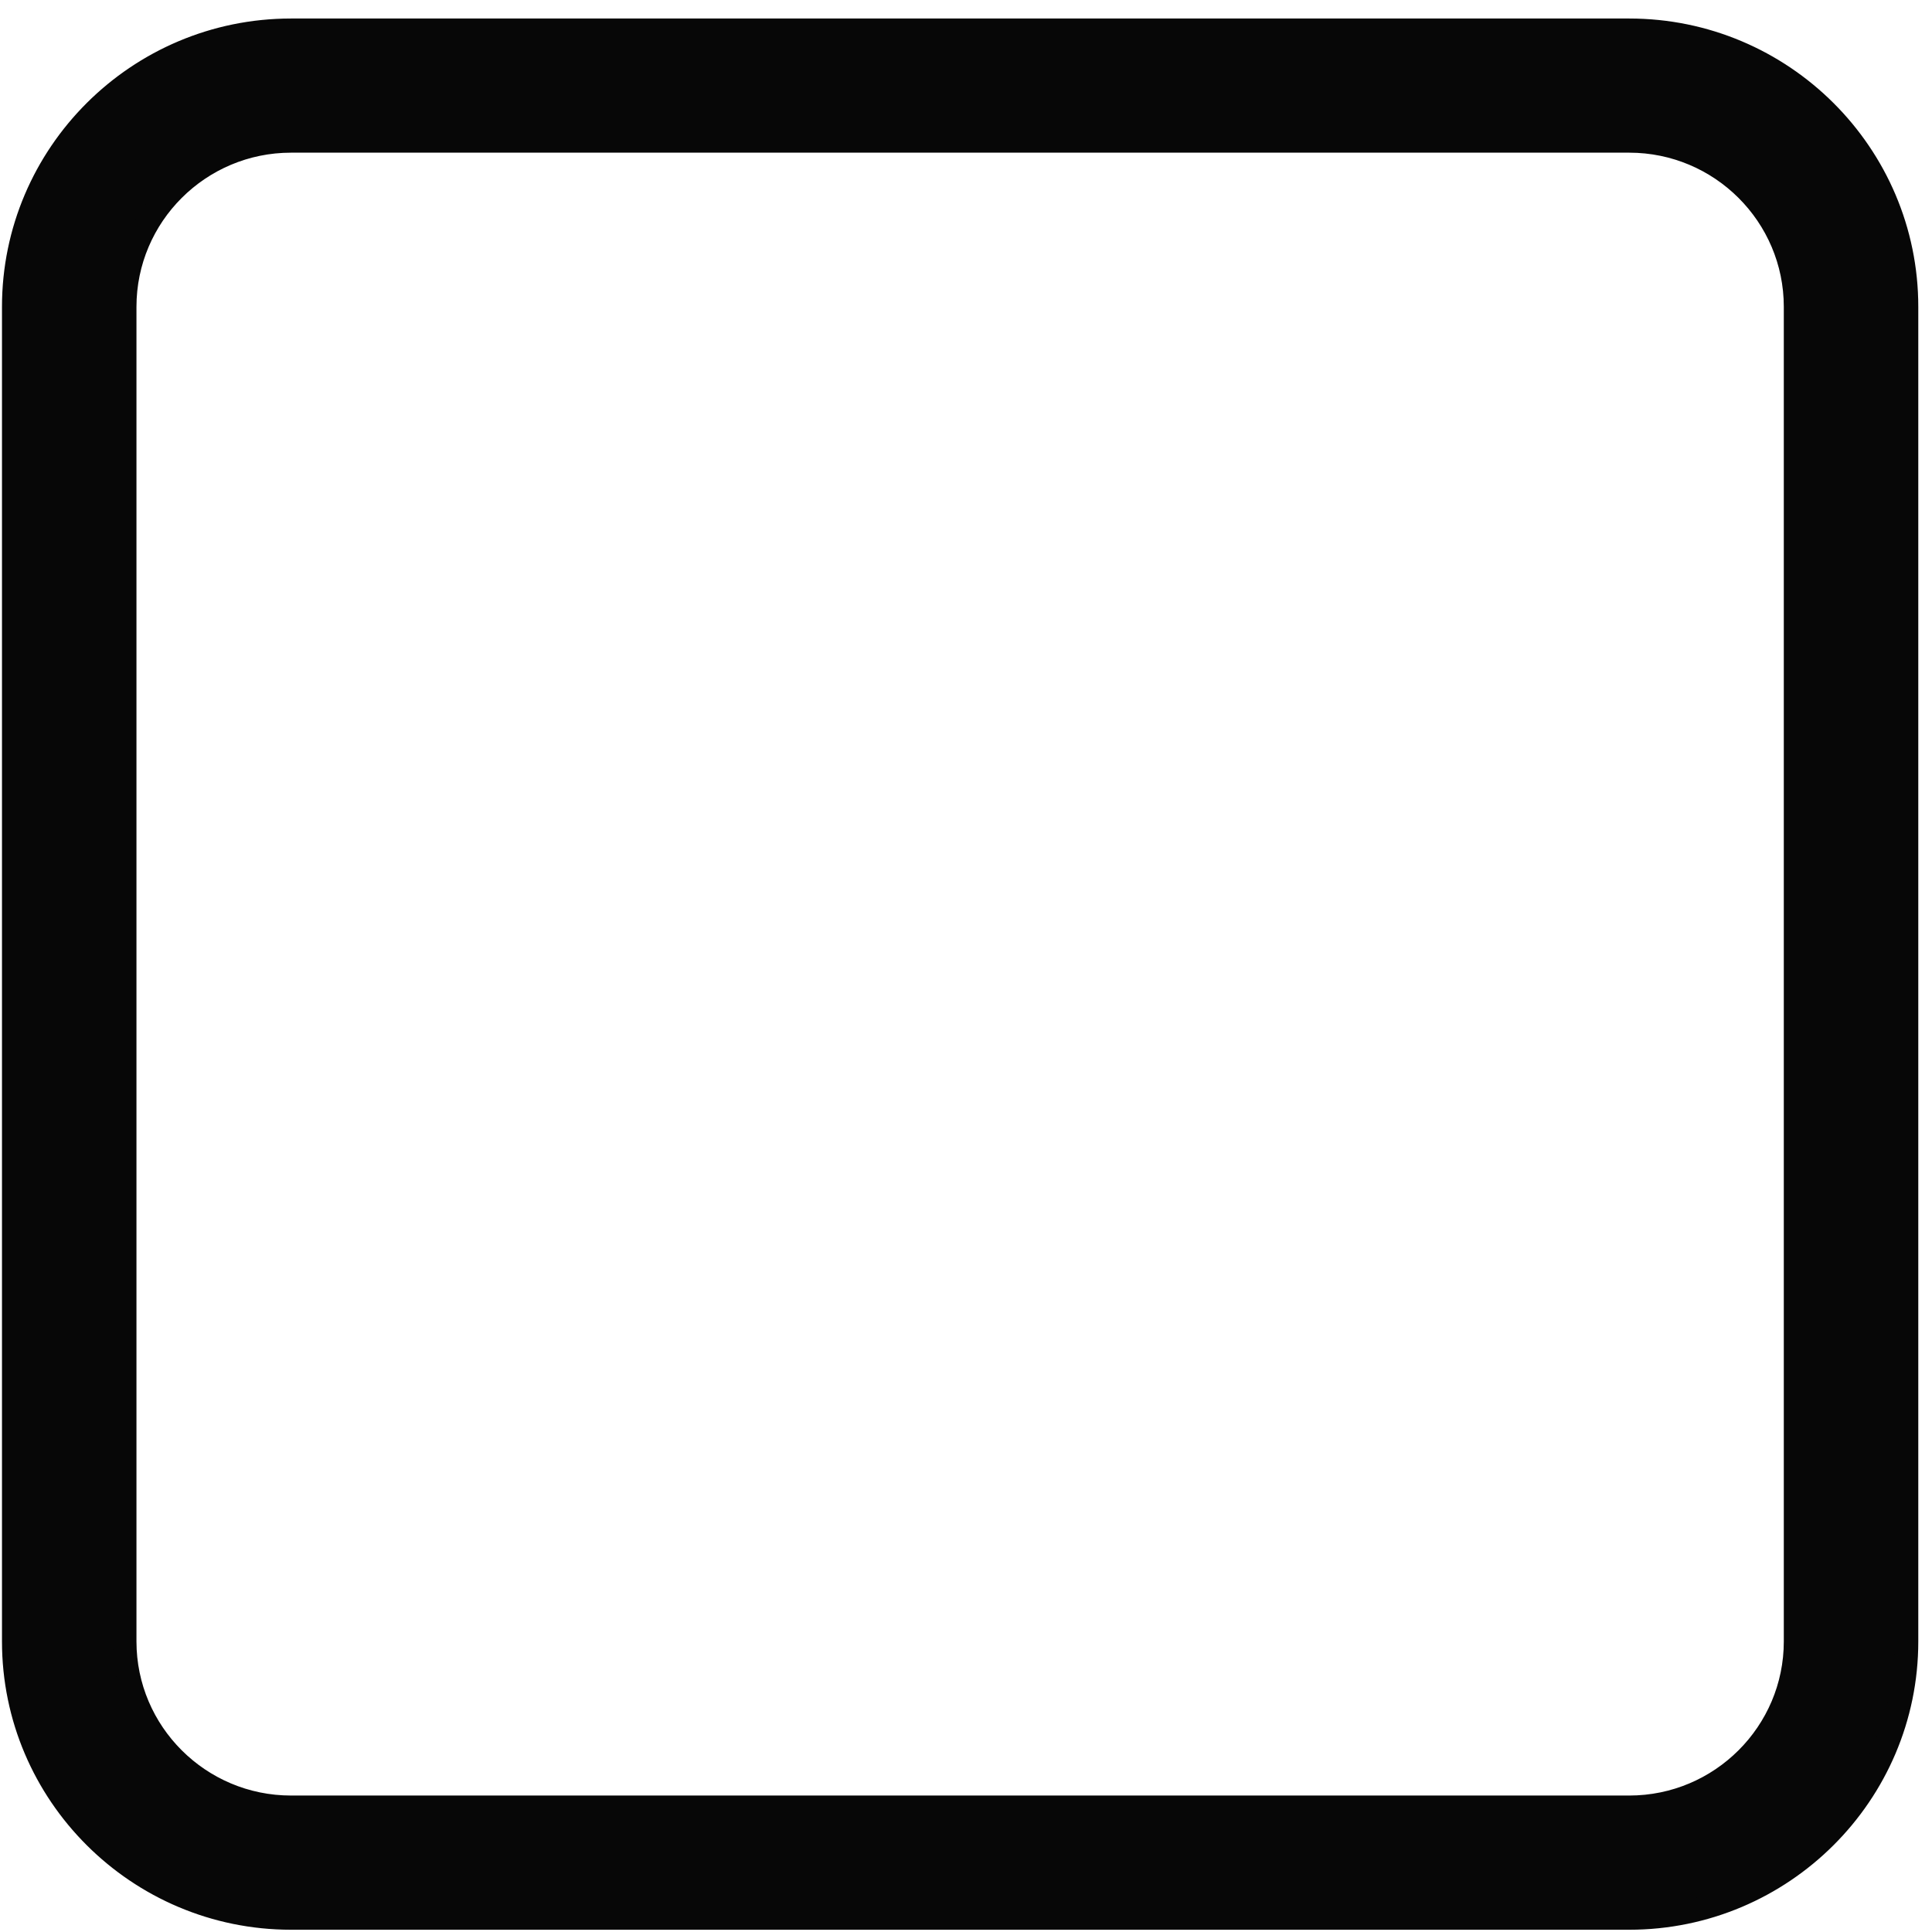 <svg width="41" height="41" viewBox="0 0 41 41" fill="none" xmlns="http://www.w3.org/2000/svg">
<path d="M34.575 0.643H6.176C2.931 0.643 0.292 3.275 0.292 6.511V34.834C0.292 38.069 2.931 40.702 6.176 40.702H34.575C37.819 40.702 40.459 38.069 40.459 34.834V6.511C40.459 3.275 37.819 0.643 34.575 0.643ZM38.105 34.834C38.105 36.775 36.522 38.354 34.575 38.354H6.176C4.229 38.354 2.646 36.775 2.646 34.834V6.511C2.646 4.569 4.229 2.99 6.176 2.99H34.575C36.522 2.99 38.105 4.569 38.105 6.511V34.834Z" fill="#070707" stroke="#070707" stroke-width="0.5"/>
</svg>
